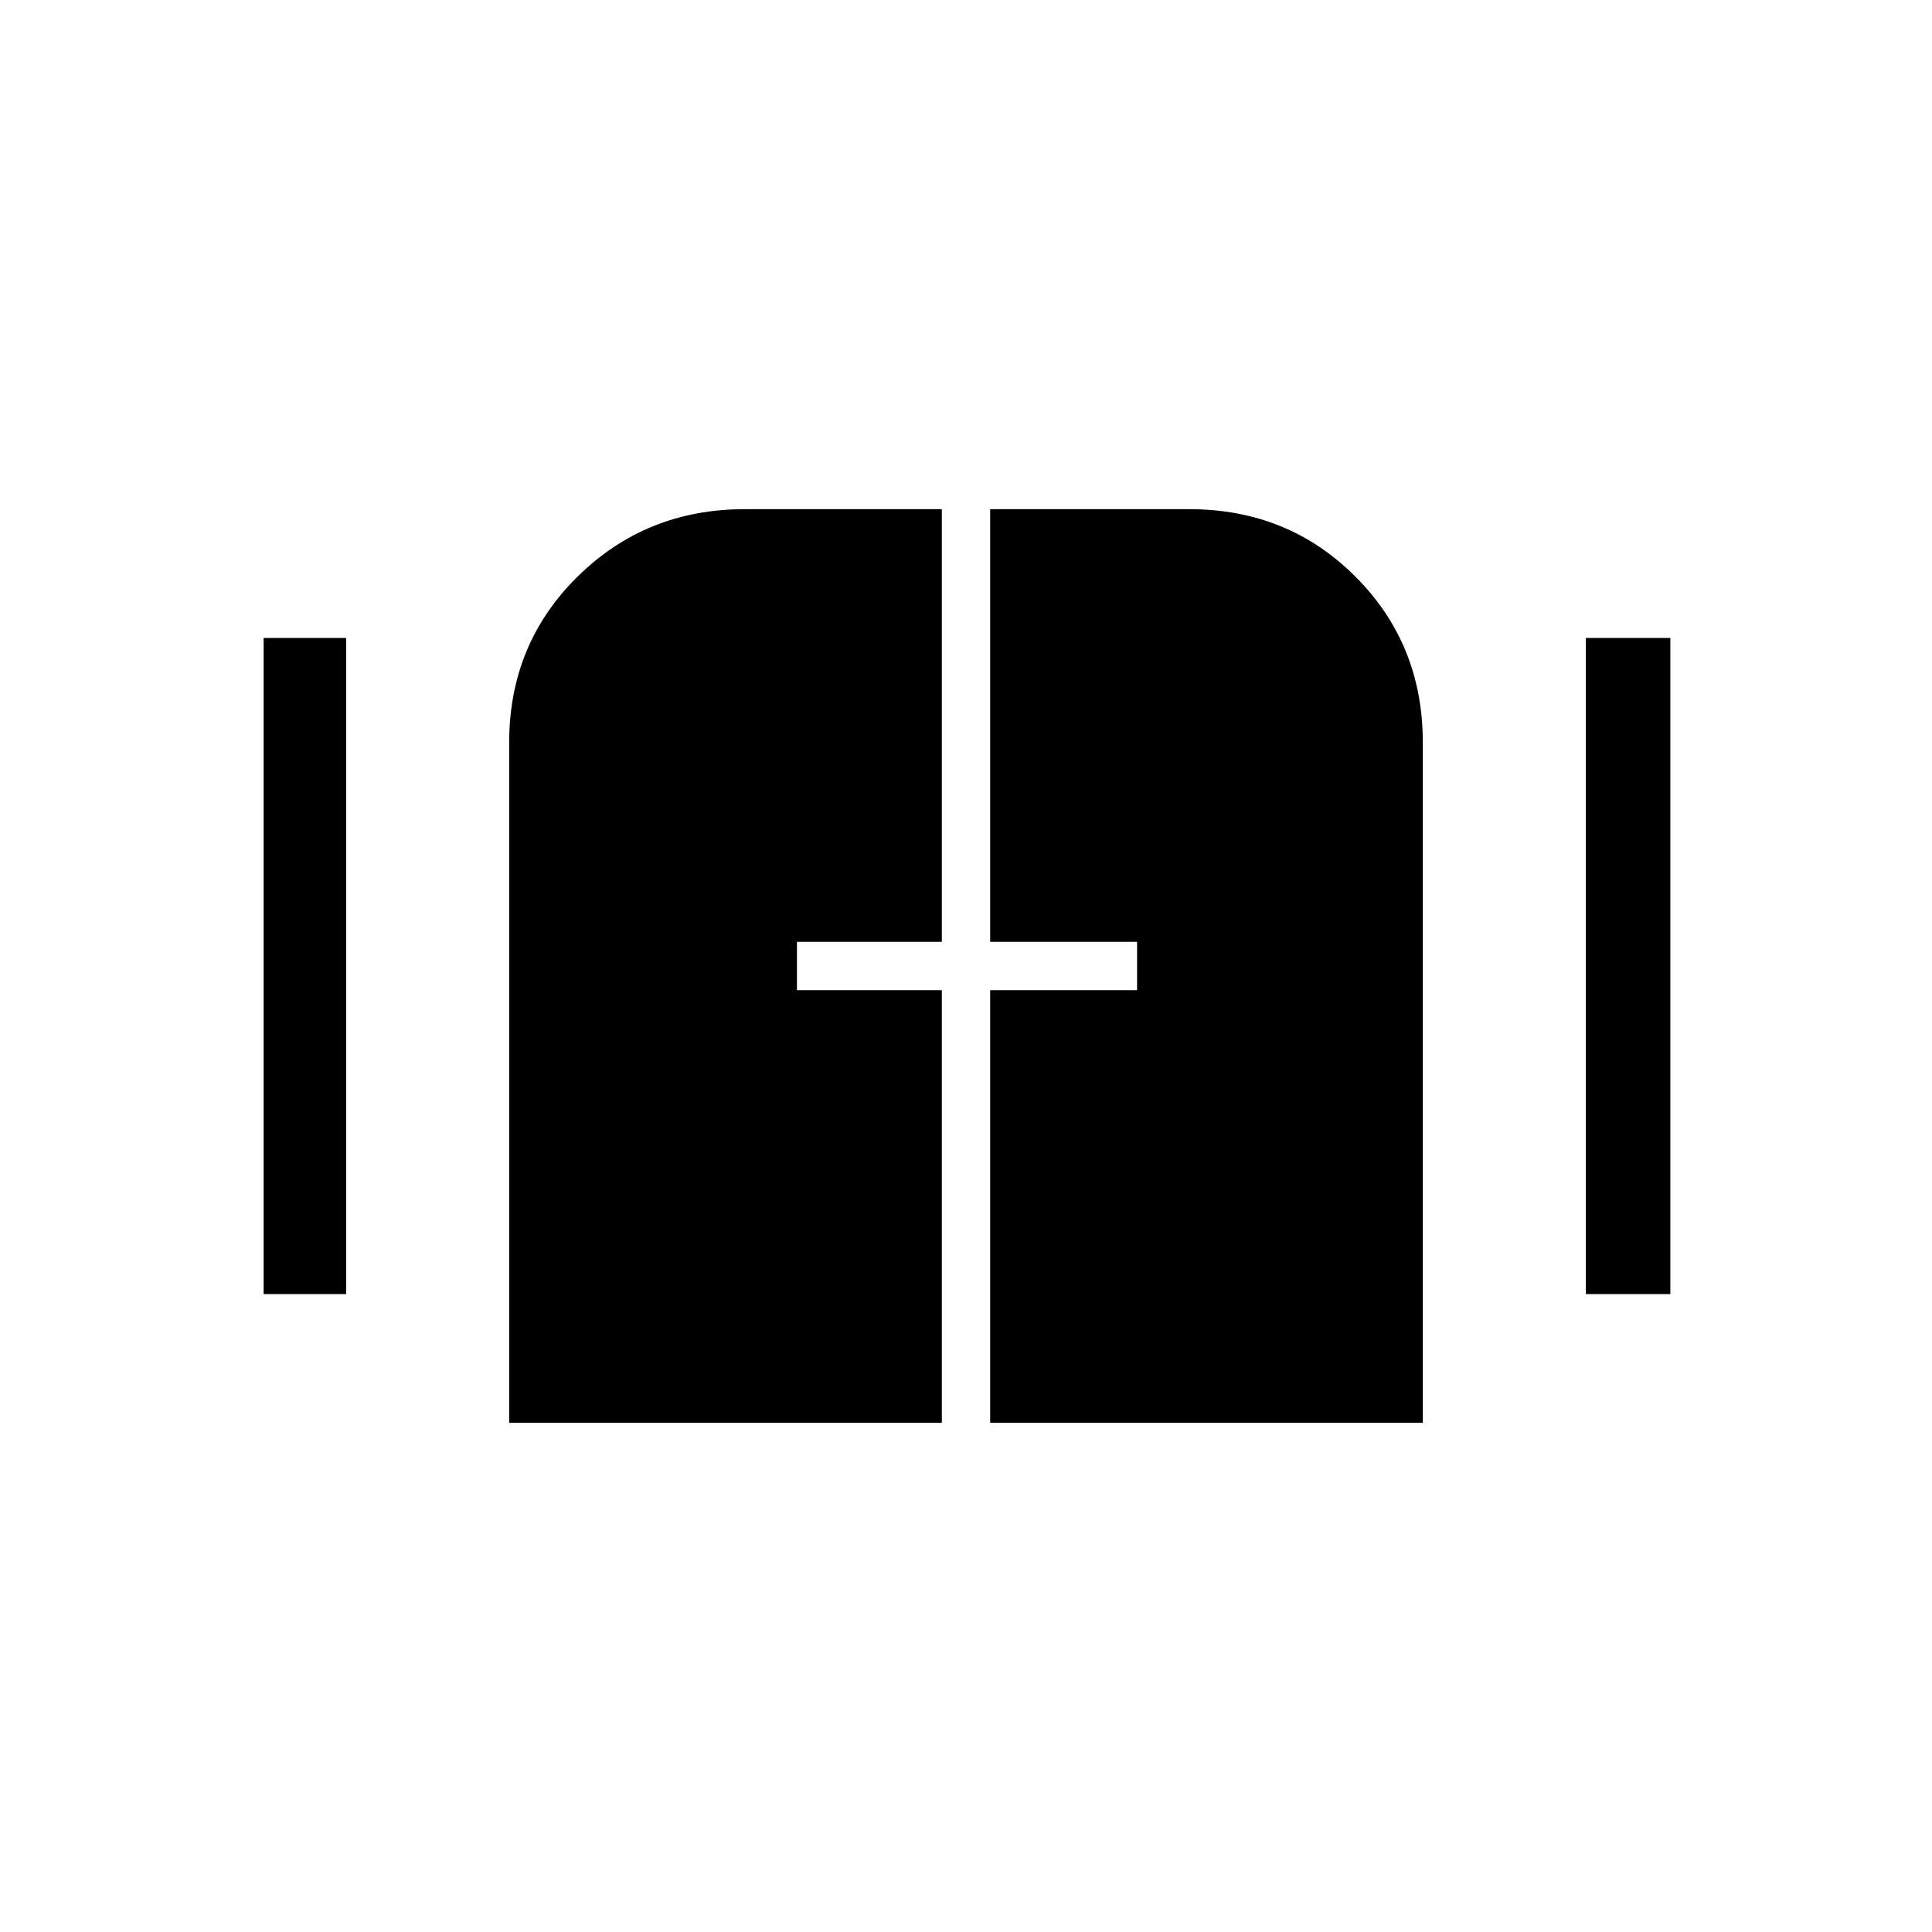 <svg xmlns="http://www.w3.org/2000/svg" height="40" width="40"><path d="M5.458 26.792V13.208h1.709v13.584Zm27.375 0V13.208h1.75v13.584Zm-22.291 2.666V15.375q0-2.042 1.416-3.437 1.417-1.396 3.459-1.396H19.5V19.5h-3v1h3v8.958Zm9.958 0V20.5h3.042v-1H20.5v-8.958h4.125q2.042 0 3.437 1.396 1.396 1.395 1.396 3.437v14.083Z"/></svg>